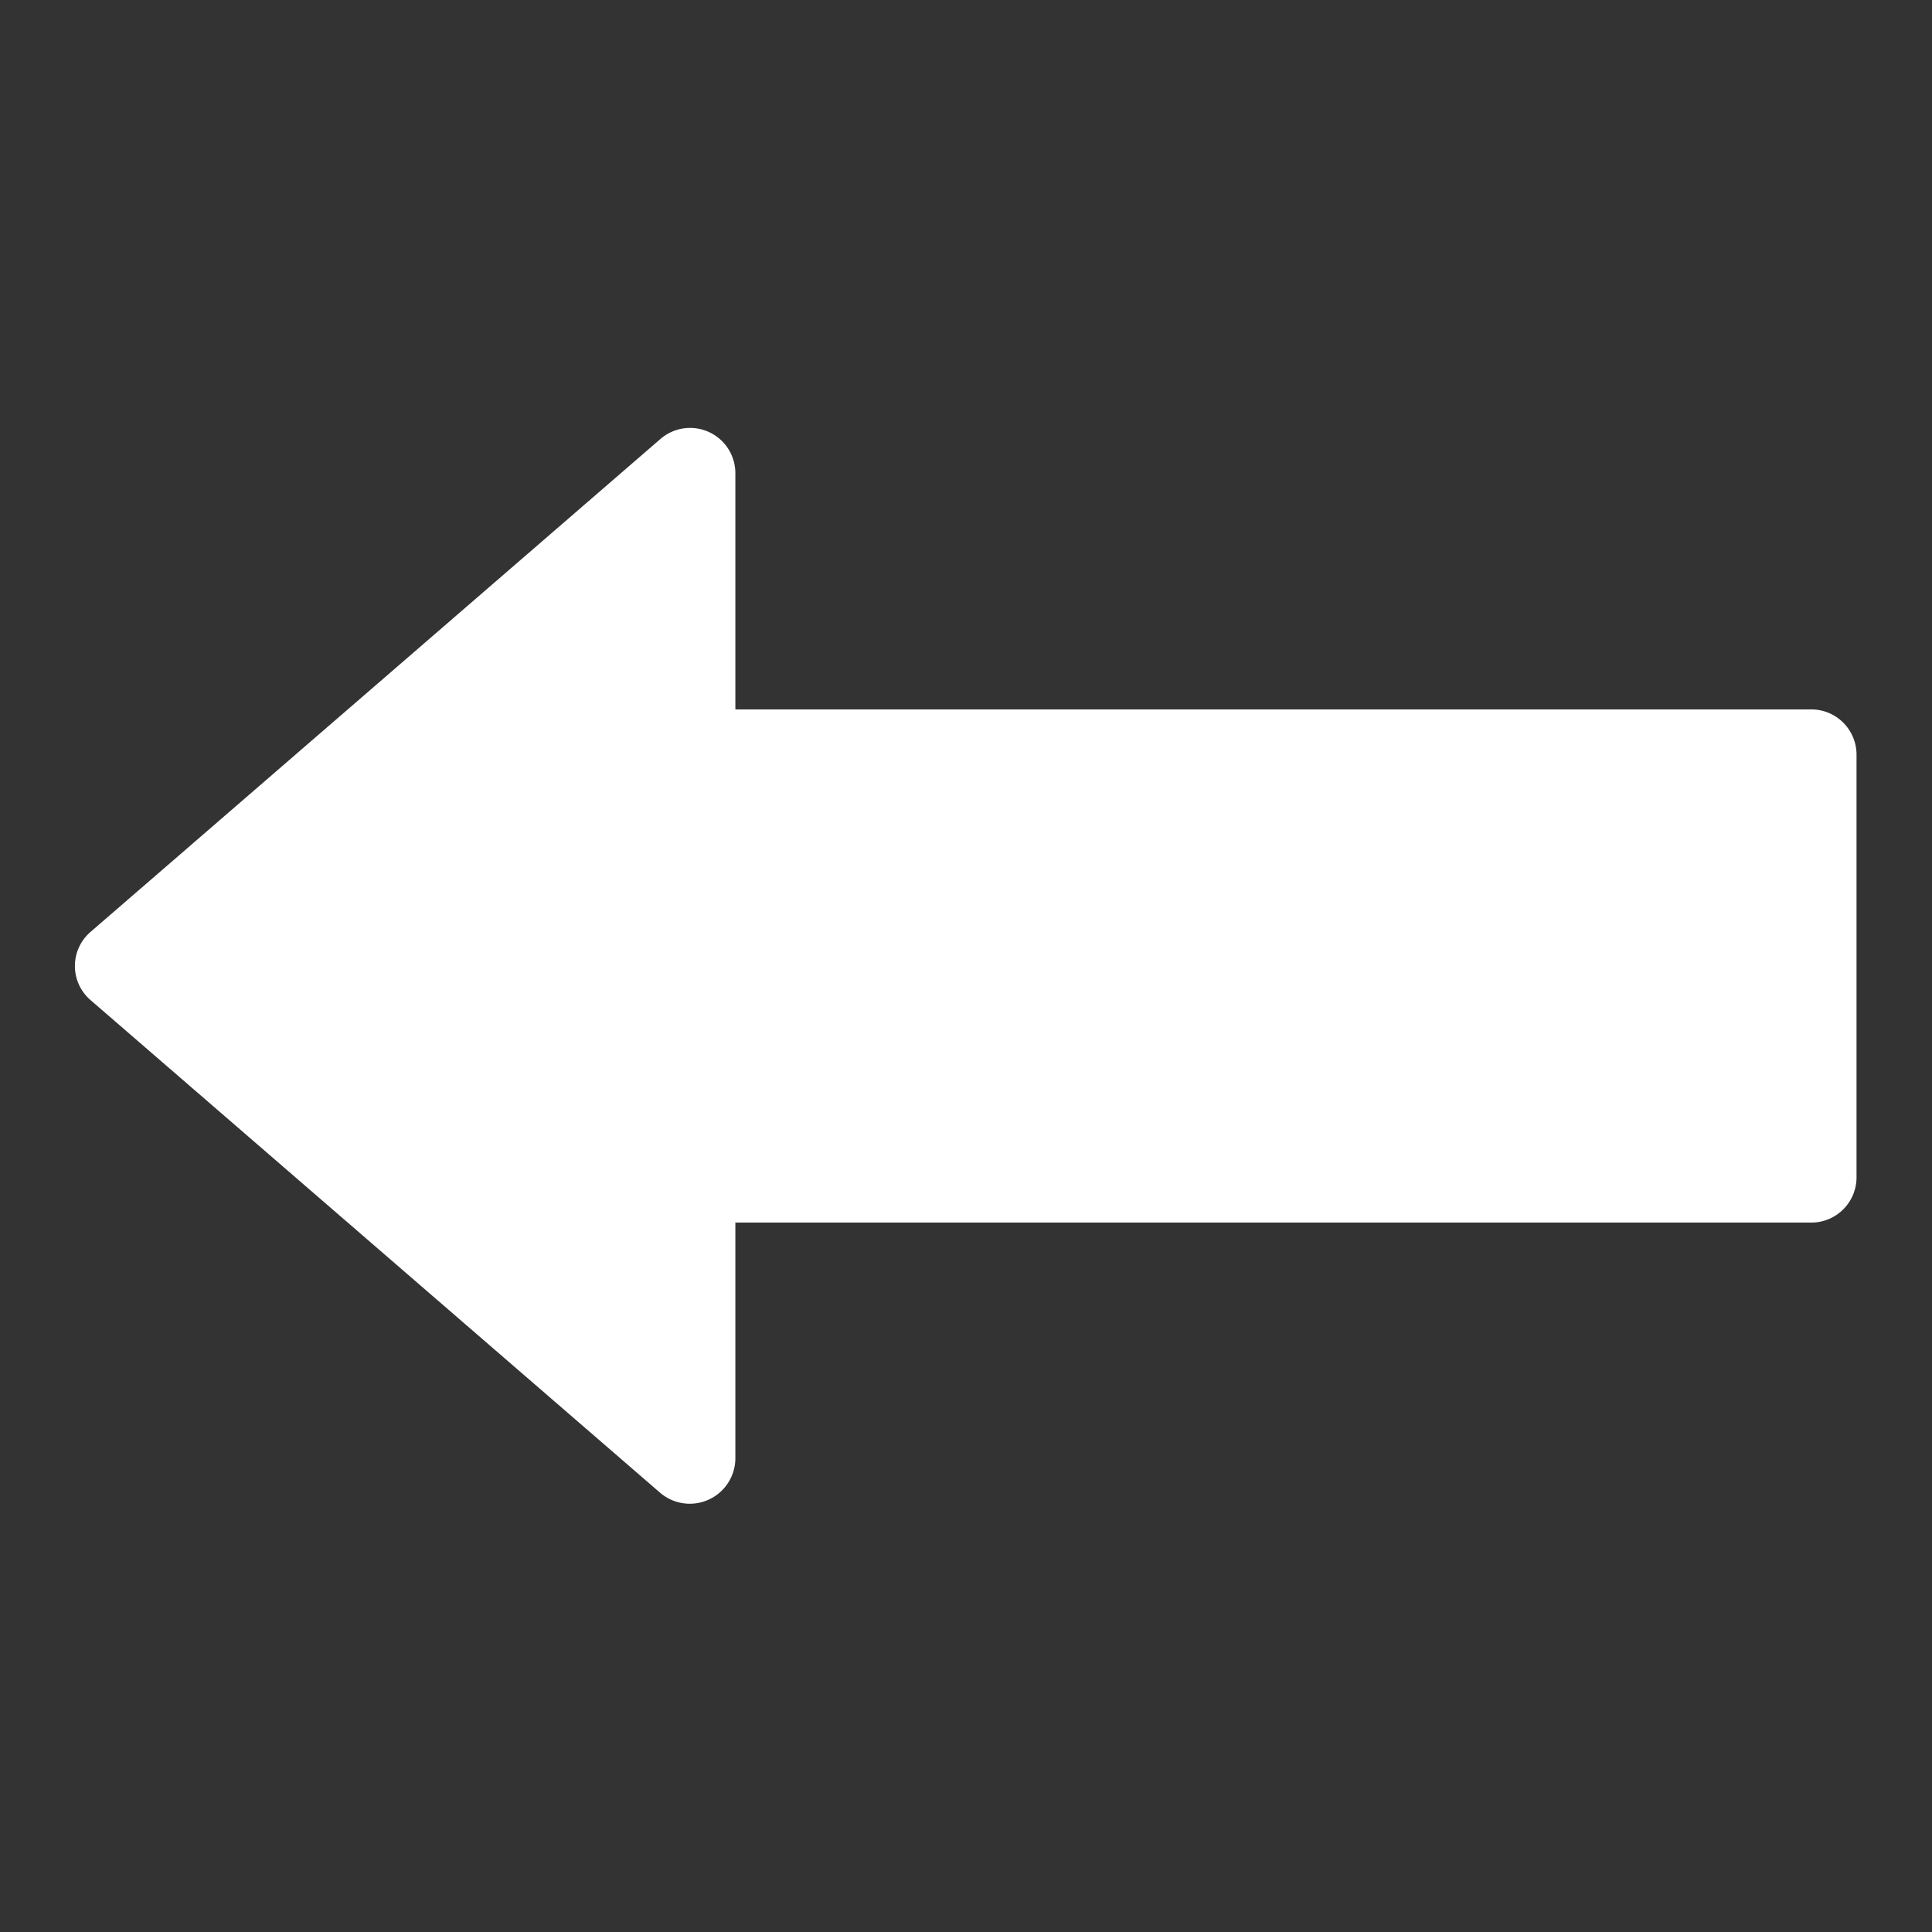 <!-- icon666.com - MILLIONS vector ICONS FREE --><svg viewBox="0 0 64 64" xmlns="http://www.w3.org/2000/svg"><rect x="0" y="0" width="64" height="64" fill="#333333" stroke="none"/><g id="Layer_50" data-name="Layer 50"><path d="m60 23.5h-35.64v-7.83a1.5 1.5 0 0 0 -2.48-1.13l-18.88 16.33a1.49 1.49 0 0 0 0 2.26l18.88 16.33a1.51 1.51 0 0 0 2.48-1.13v-7.83h35.64a1.5 1.5 0 0 0 1.5-1.5v-14a1.5 1.5 0 0 0 -1.5-1.5z" fill="#000000" style="fill: rgb(255, 255, 255);"></path></g></svg>
